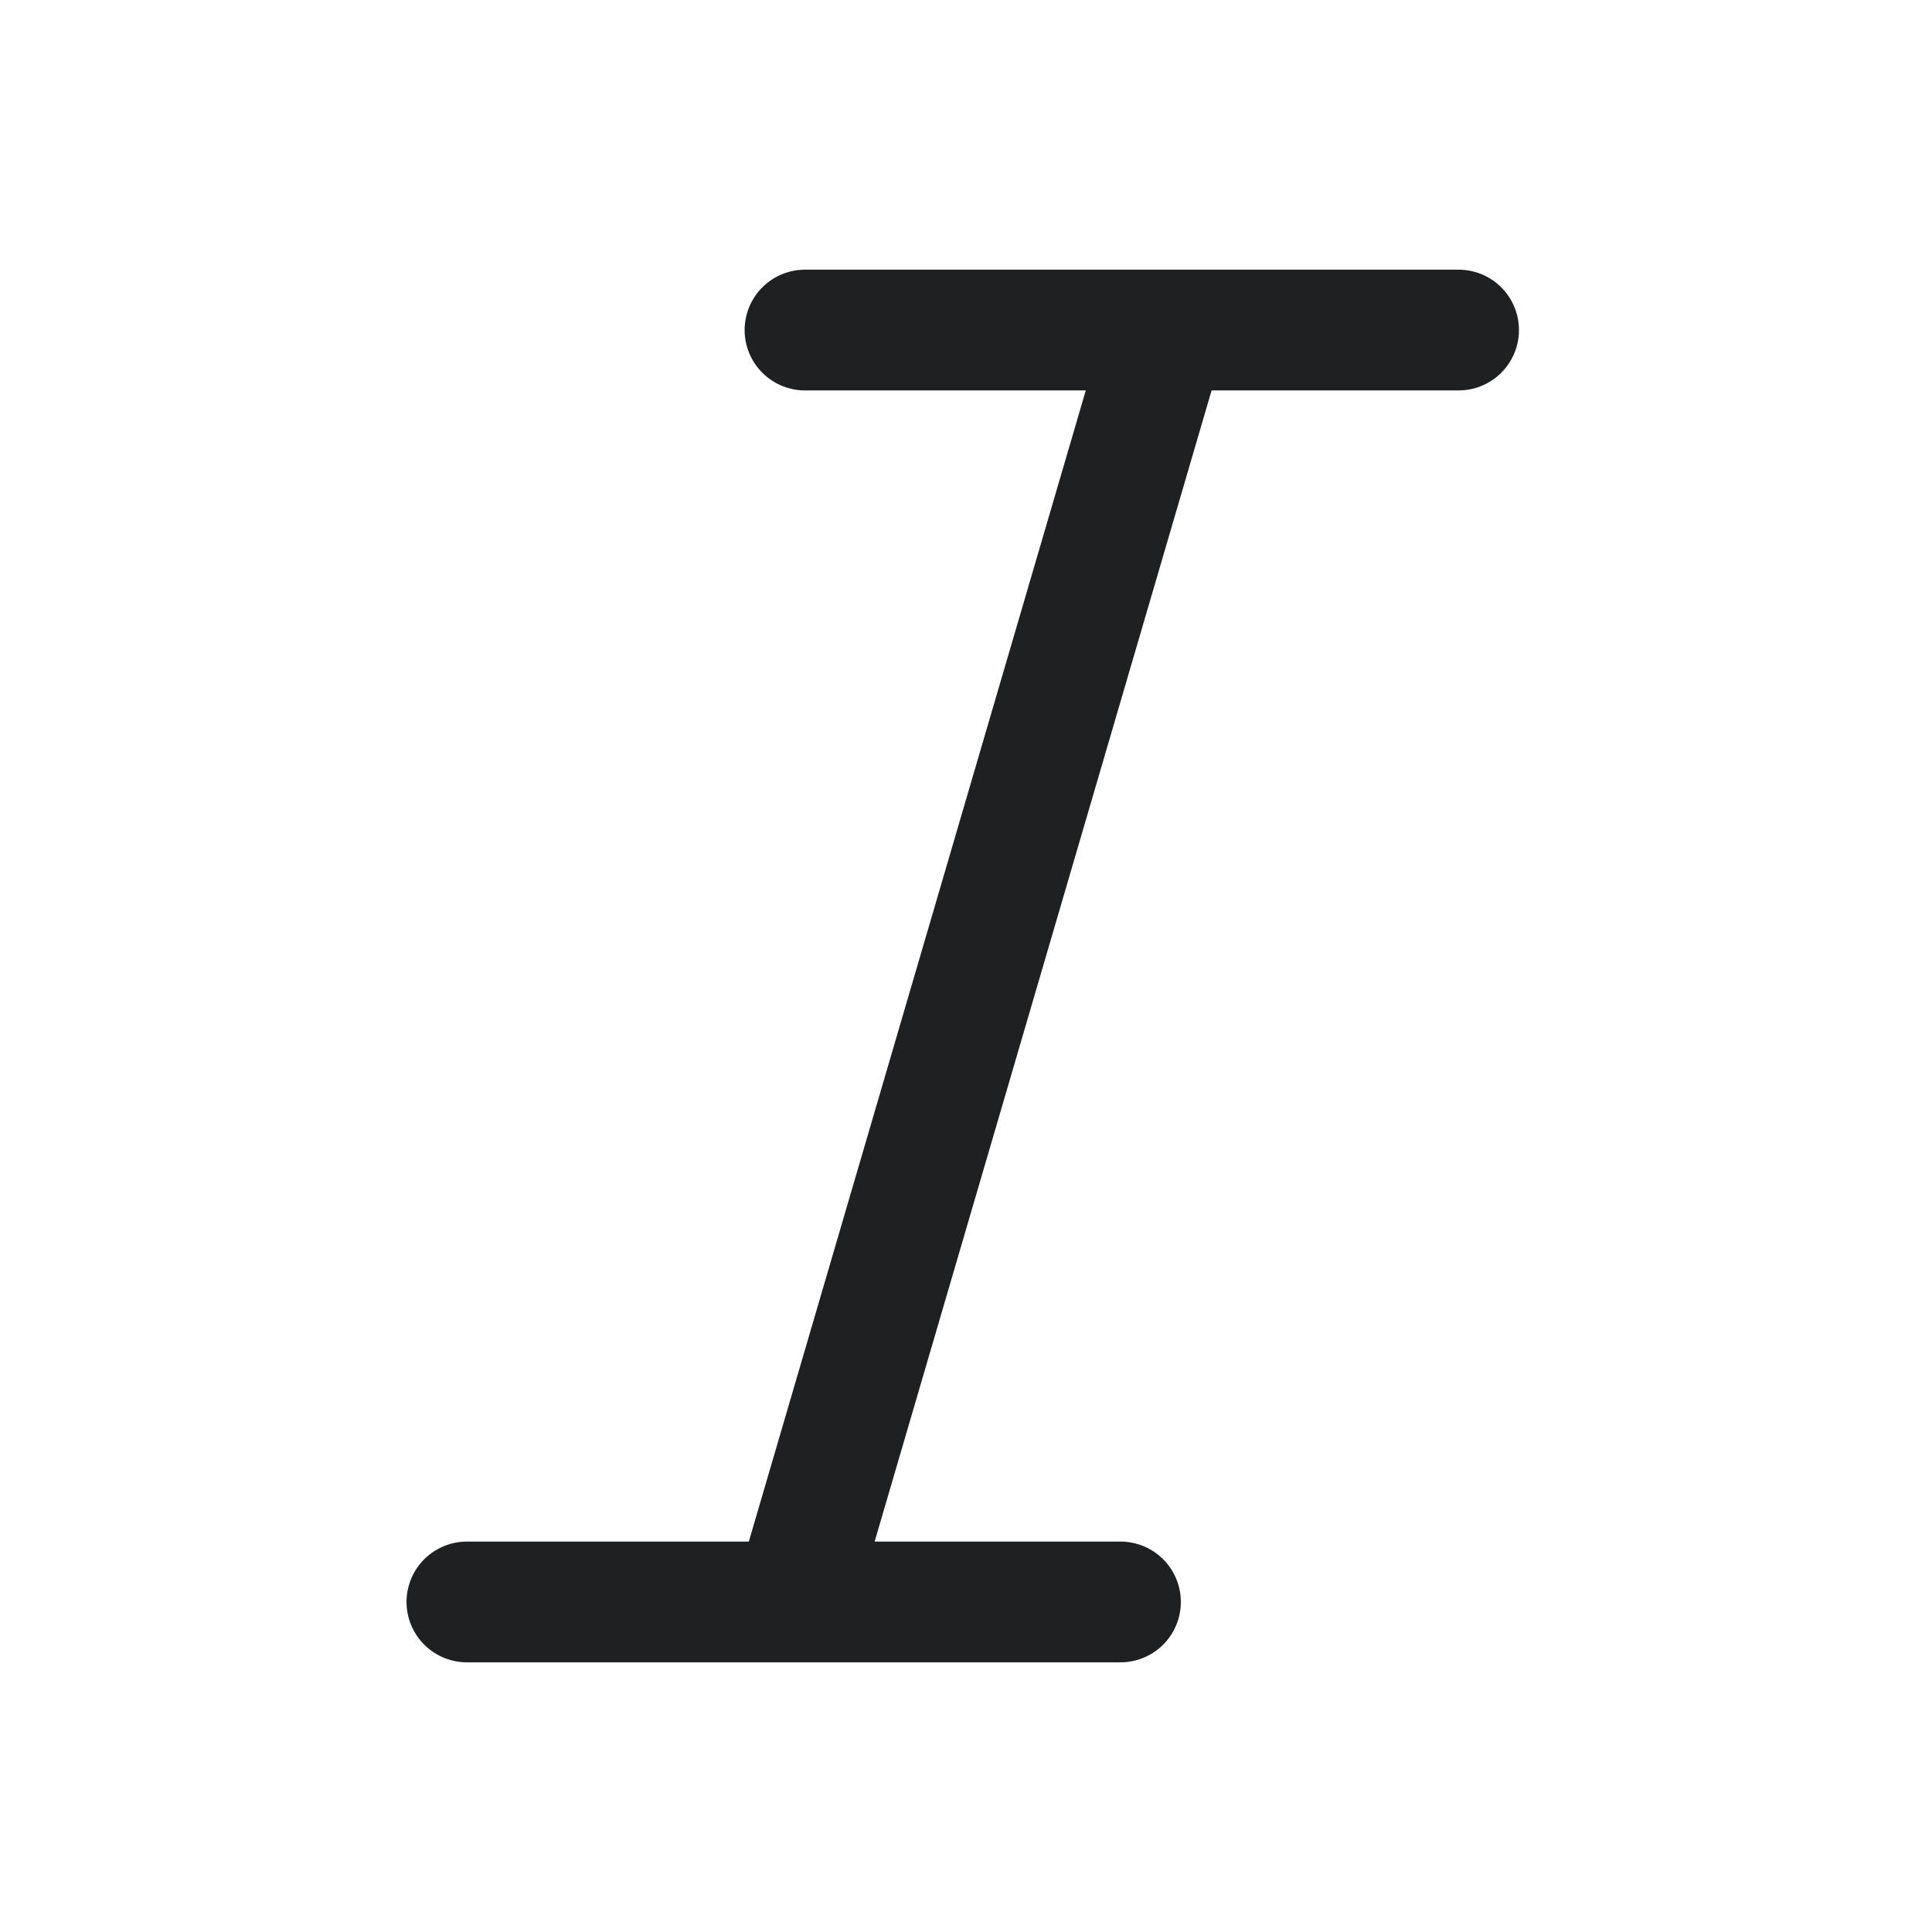 <svg xmlns="http://www.w3.org/2000/svg" width="24" height="24" fill="none" viewBox="0 0 24 24"><path stroke="#1E2022" stroke-linecap="round" stroke-linejoin="round" stroke-width="1.5" d="M10 4.1H18.119"/><path stroke="#1E2022" stroke-linecap="round" stroke-linejoin="round" stroke-width="1.5" d="M5.8 19.9H13.919"/><path stroke="#1E2022" stroke-linecap="round" stroke-linejoin="round" stroke-width="1.5" d="M14.489 4.1L9.864 19.9"/></svg>